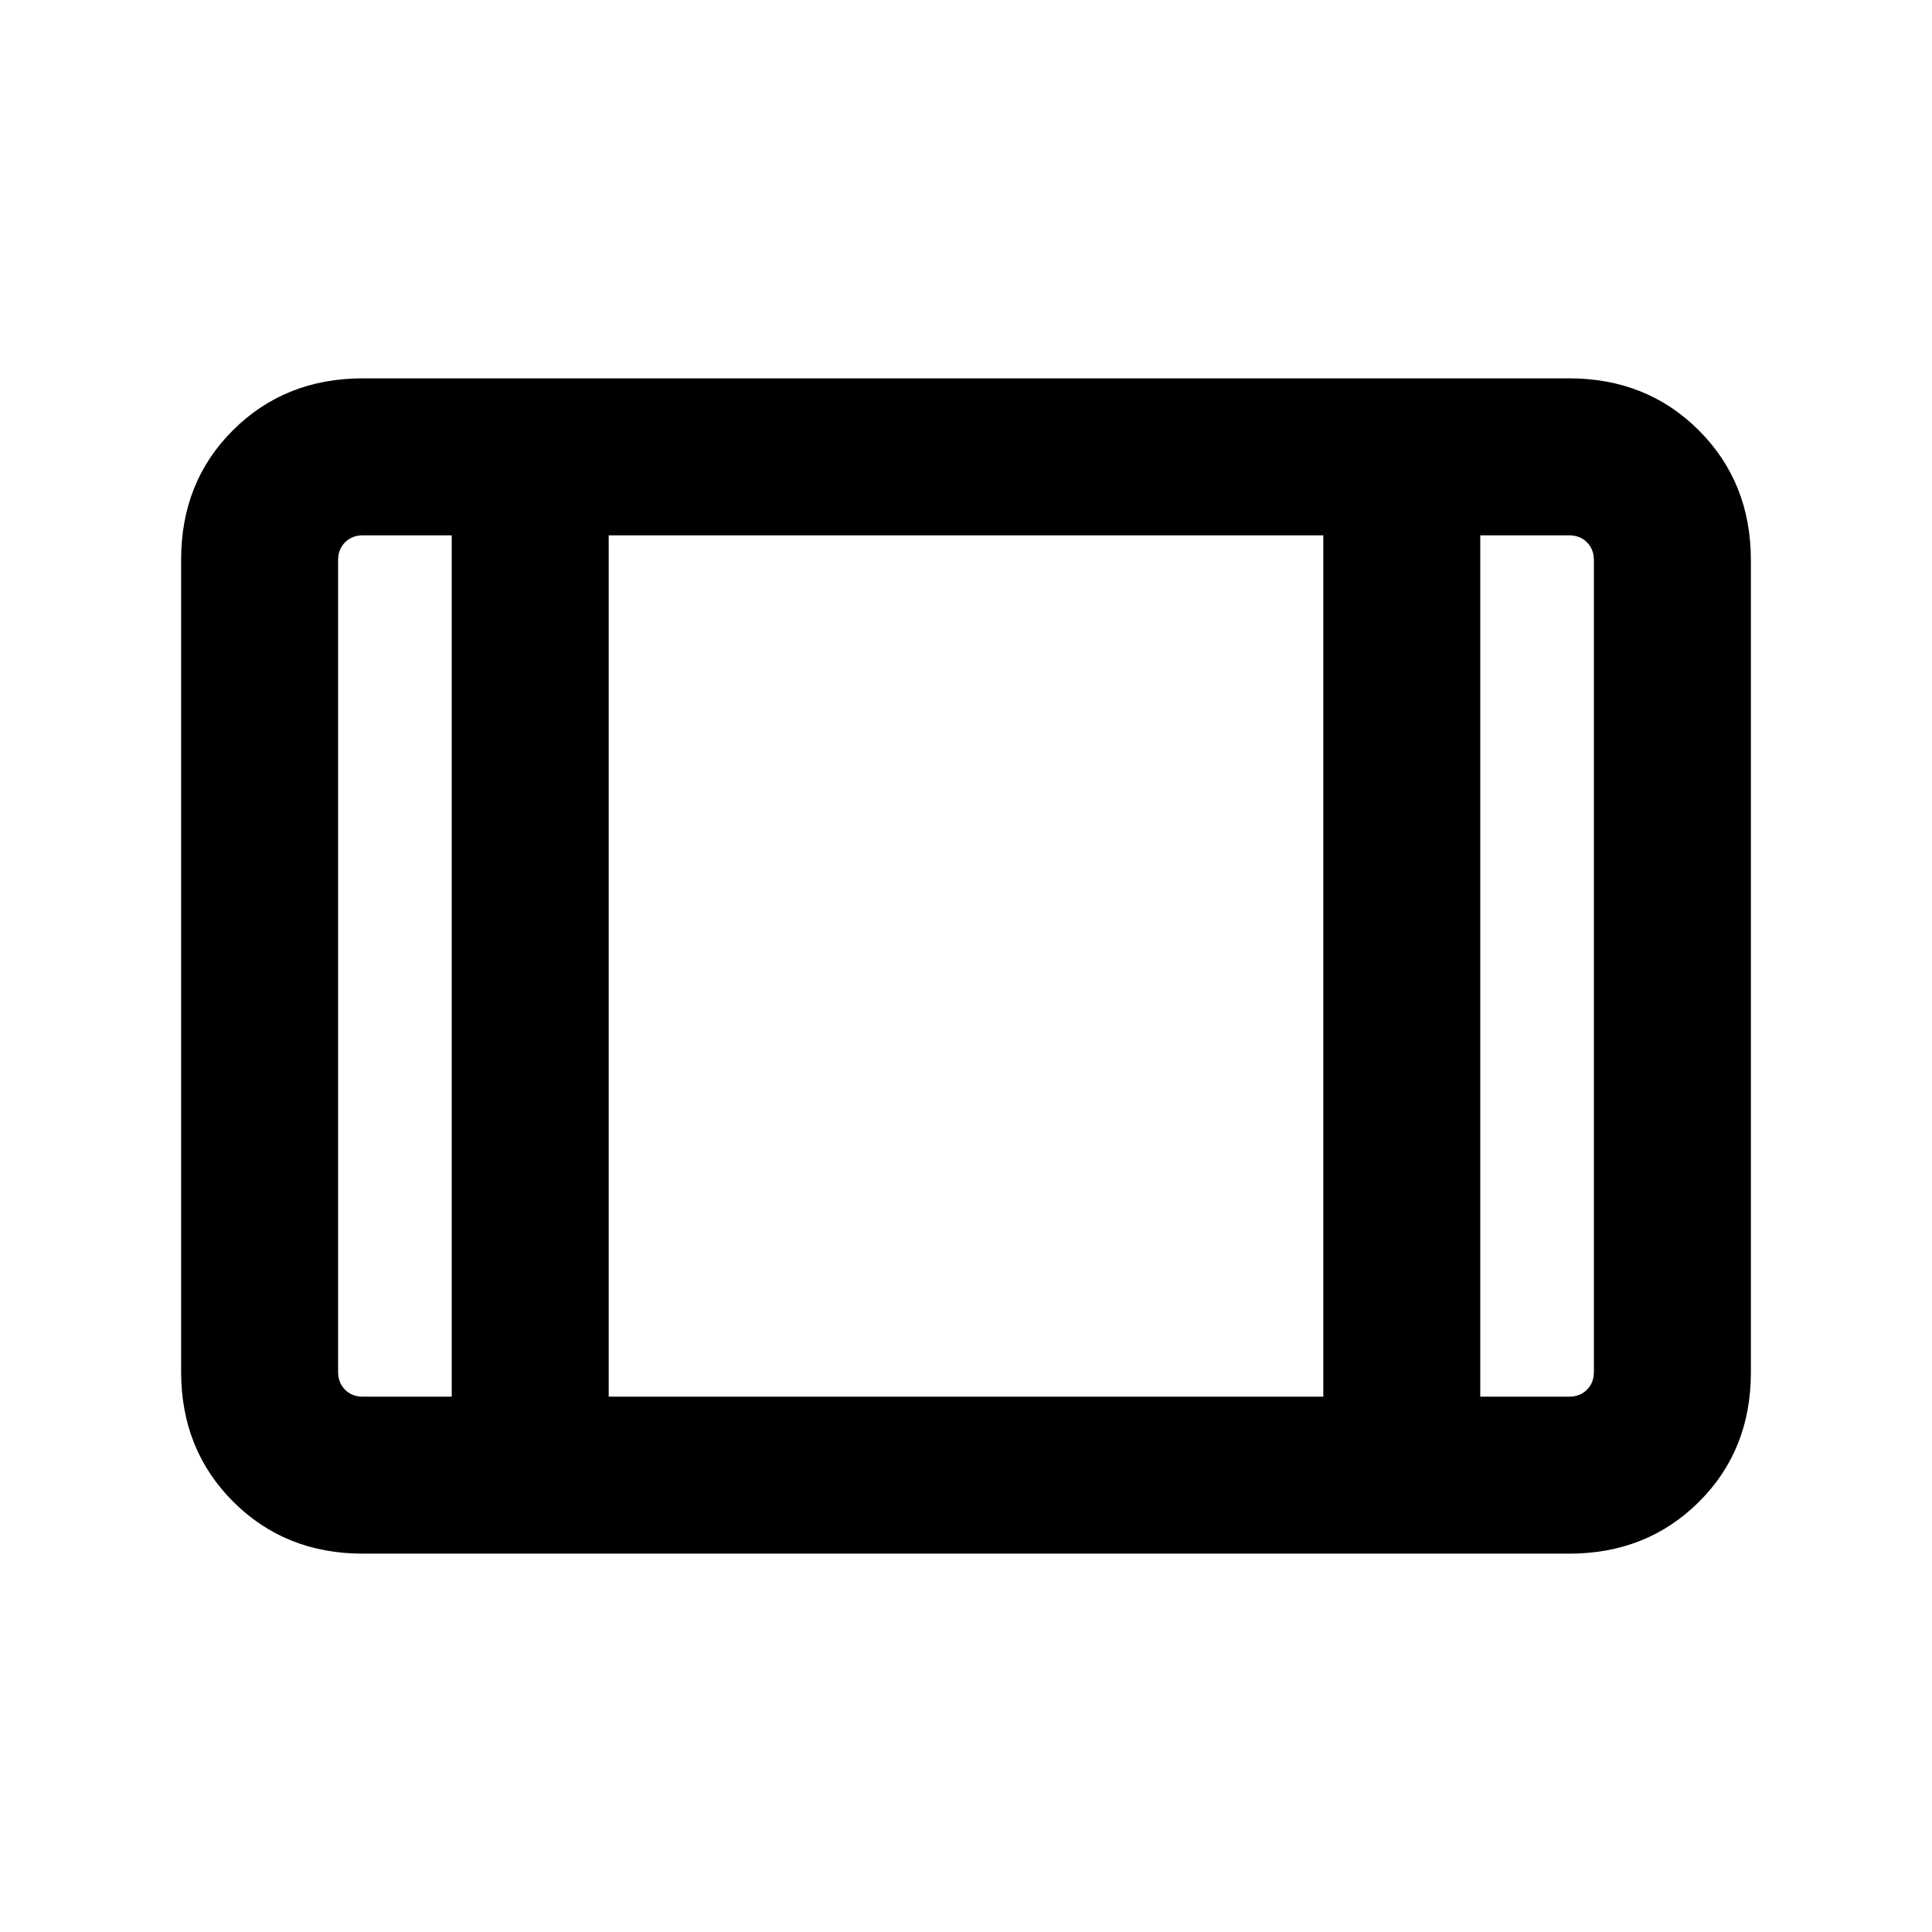 <svg xmlns="http://www.w3.org/2000/svg" height="20" viewBox="0 -960 960 960" width="20"><path d="M180.31-188q-38.62 0-64.47-25.86Q90-239.71 90-278.35v-403.62q0-38.64 25.84-64.34Q141.69-772 180.31-772h599.38q38.62 0 64.47 25.86Q870-720.29 870-681.65v403.62q0 38.64-25.84 64.34Q818.31-188 779.69-188H180.31Zm0-78h44.15v-428h-44.15q-5.39 0-8.85 3.46t-3.46 8.85v403.38q0 5.39 3.46 8.85t8.85 3.46Zm122.15 0h355.08v-428H302.46v428Zm433.08 0h44.15q5.39 0 8.85-3.46t3.46-8.85v-403.38q0-5.39-3.46-8.85t-8.85-3.46h-44.15v428ZM302.46-694v428-428Z"/></svg>